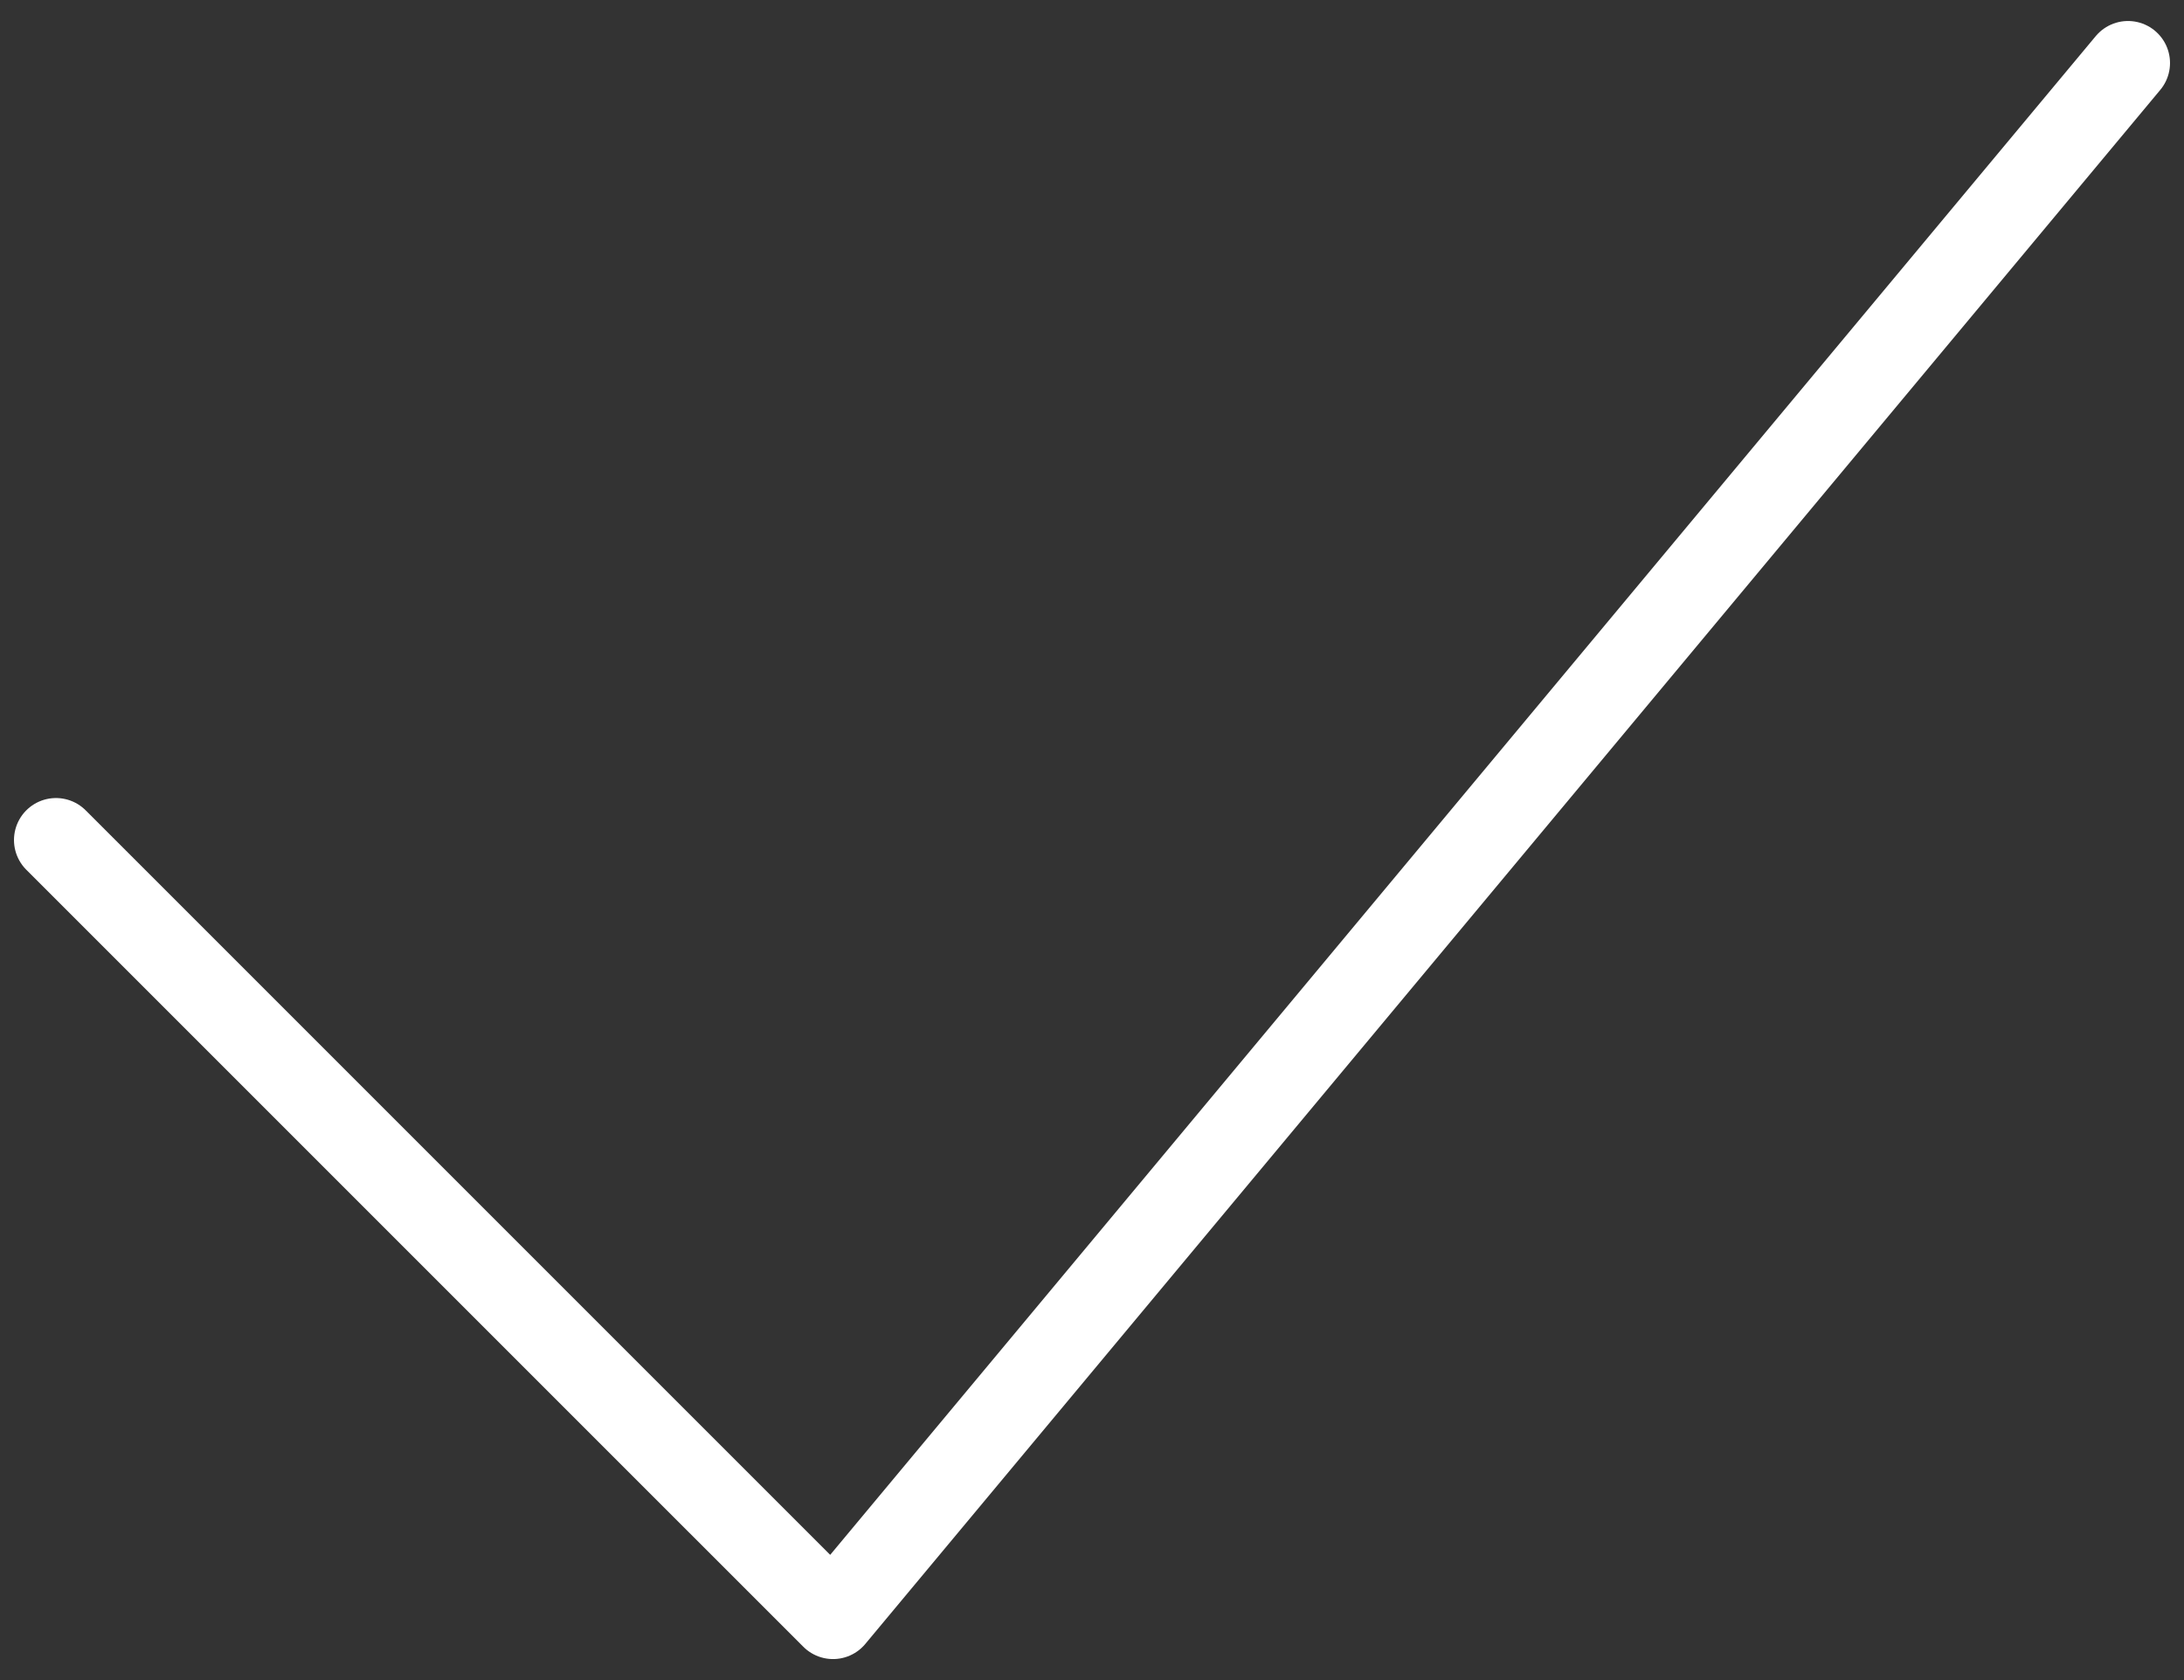 <svg width="52" height="40" viewBox="0 0 52 40" fill="none" xmlns="http://www.w3.org/2000/svg">
<rect x="0" y="0" width="52" height="40" fill="#333333" stroke="none"/>
<path d="M1.333 20L19.834 38.5L50.667 1.5" stroke="white" stroke-width="2" stroke-linecap="round" stroke-linejoin="round"/>
</svg>
